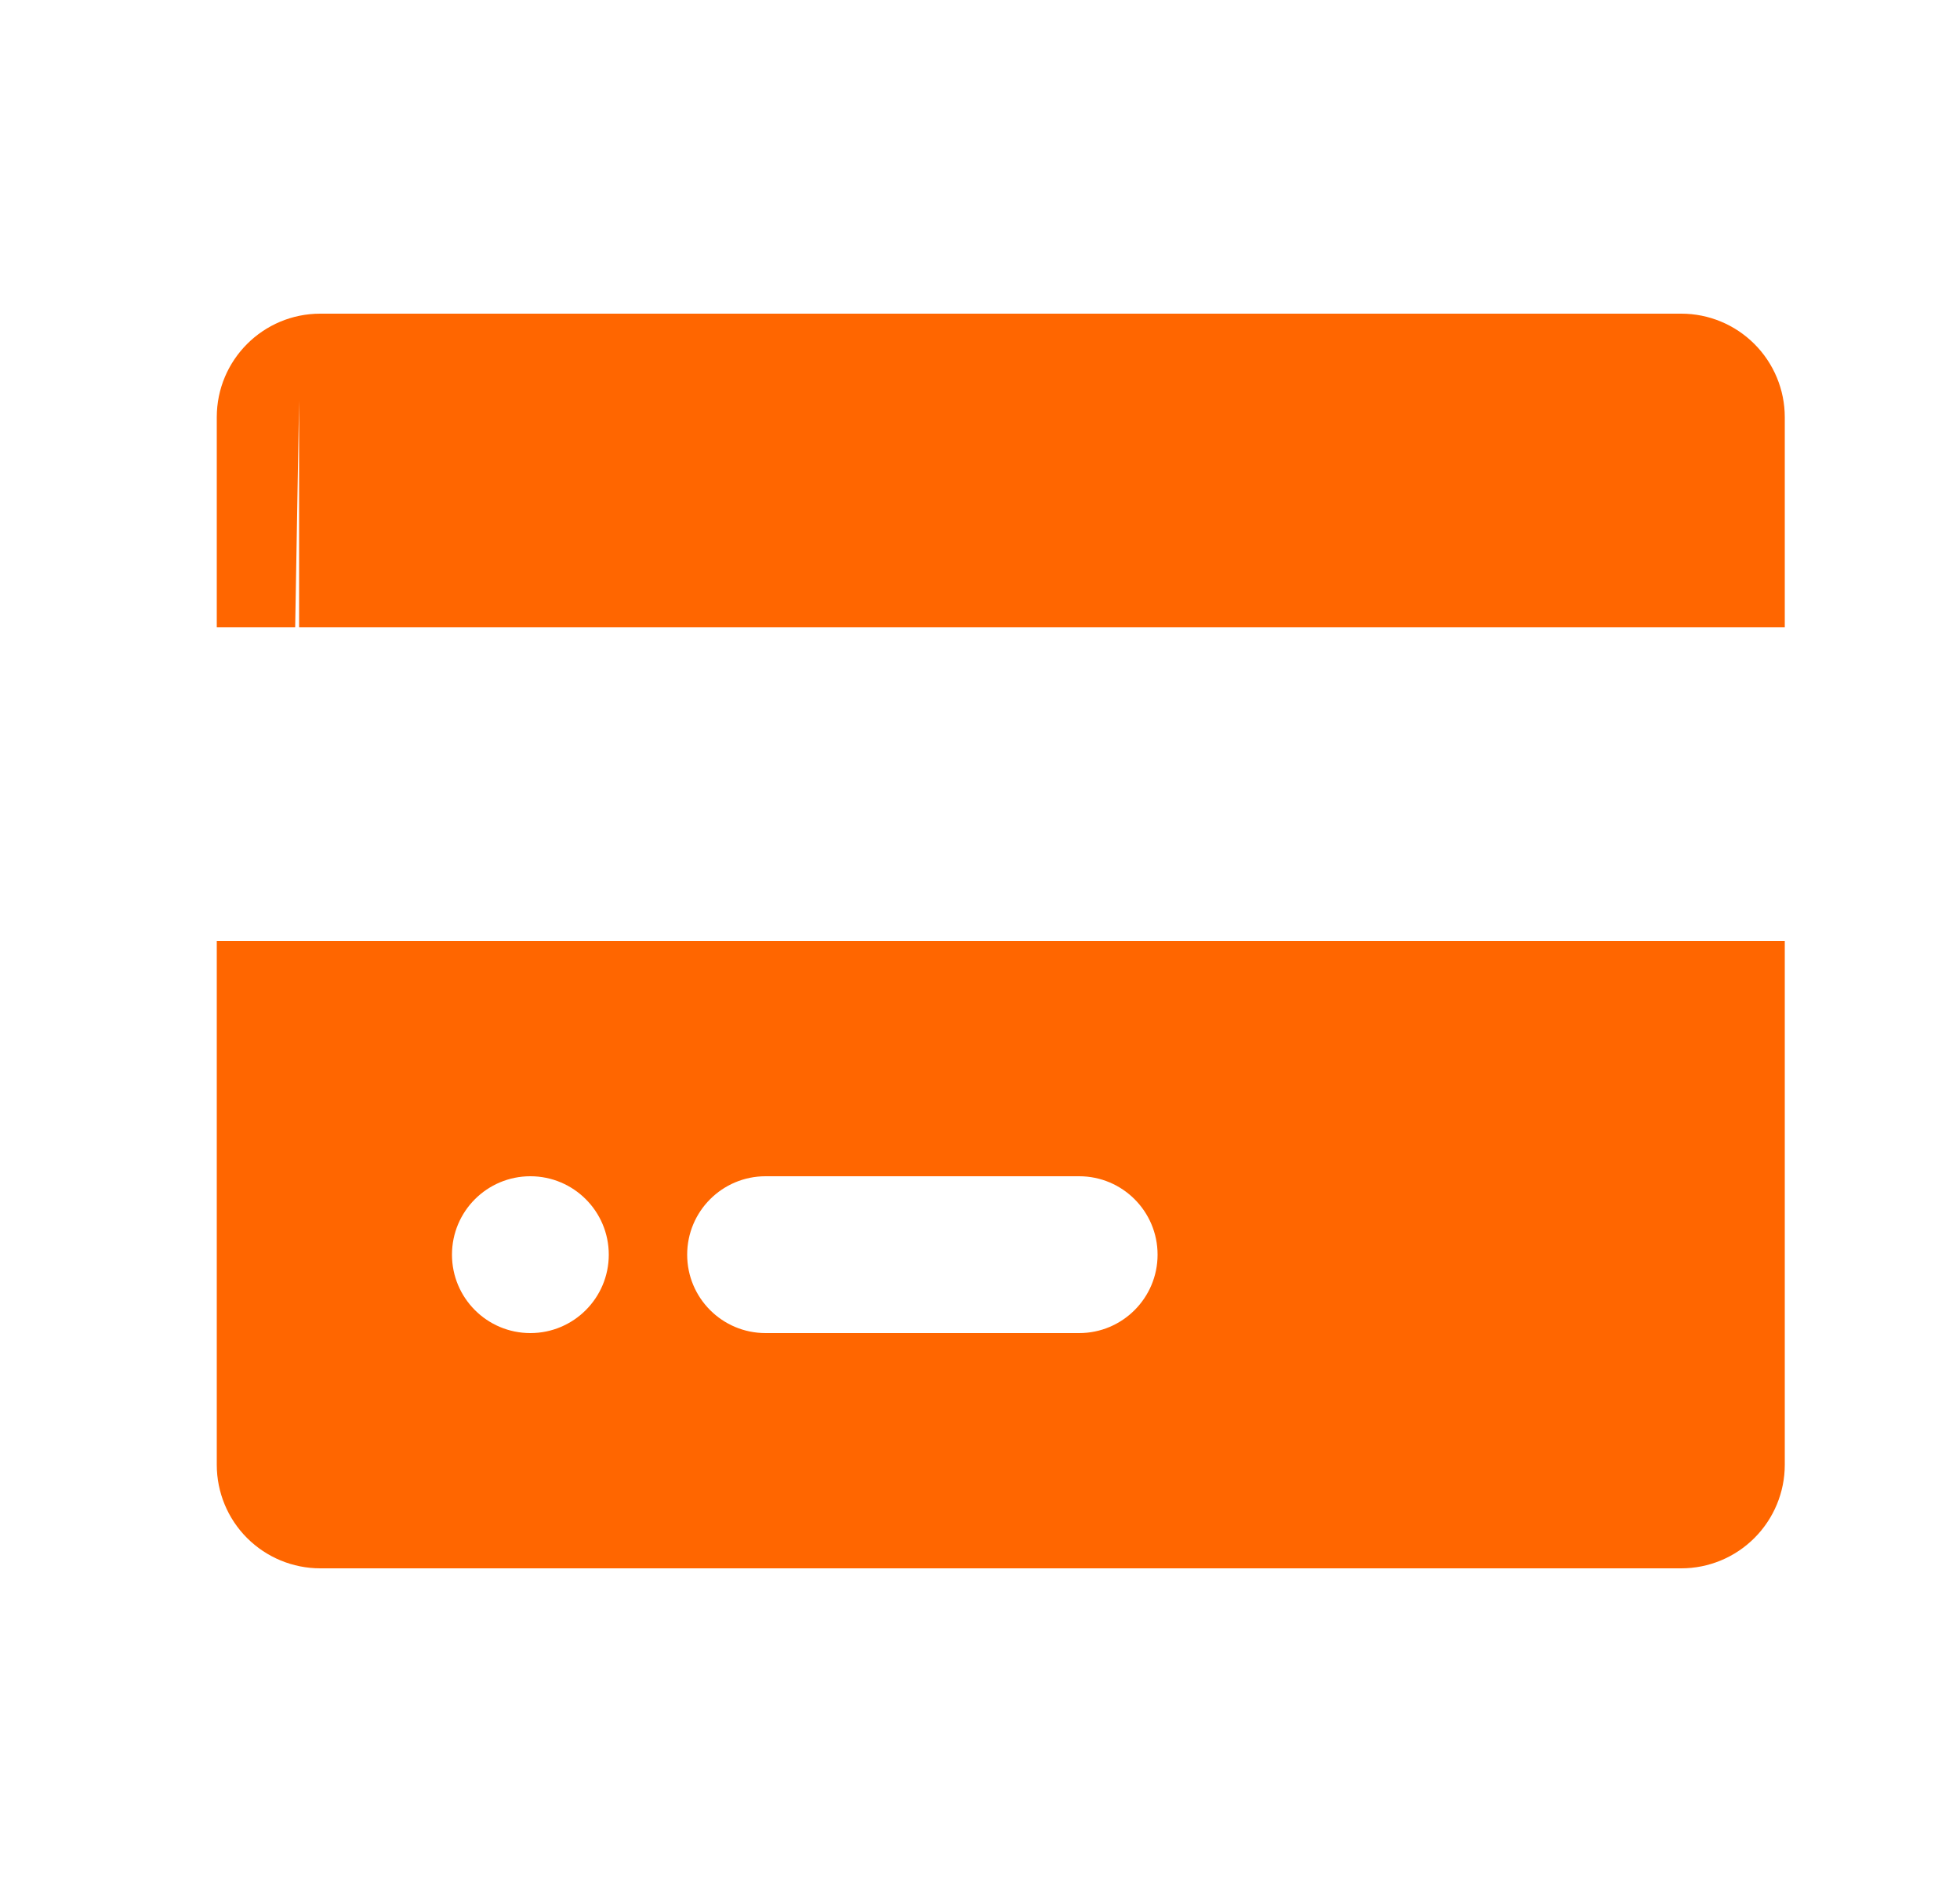 <svg width="25" height="24" viewBox="0 0 25 24" fill="none" xmlns="http://www.w3.org/2000/svg">
  <path
    d="M3.815 12H22.765V18.68C22.765 19.03 22.625 19.366 22.378 19.613C22.13 19.861 21.795 20 21.445 20H4.085C3.735 20 3.399 19.861 3.151 19.613C2.904 19.366 2.765 19.03 2.765 18.68V12H3.815ZM13.765 15H9.765C9.212 15 8.765 15.448 8.765 16C8.765 16.552 9.212 17 9.765 17H13.765C14.317 17 14.765 16.552 14.765 16C14.765 15.448 14.317 15 13.765 15ZM6.765 15C6.212 15 5.765 15.448 5.765 16C5.765 16.552 6.212 17 6.765 17C7.317 17 7.765 16.552 7.765 16C7.765 15.448 7.317 15 6.765 15ZM4.765 8H3.815V5.11L3.765 8H2.765V5.32C2.765 4.591 3.356 4 4.085 4H21.445C21.795 4 22.13 4.139 22.378 4.387C22.625 4.634 22.765 4.97 22.765 5.32V8H21.275H4.765Z"
    fill="#FF6600"
  />
</svg>

